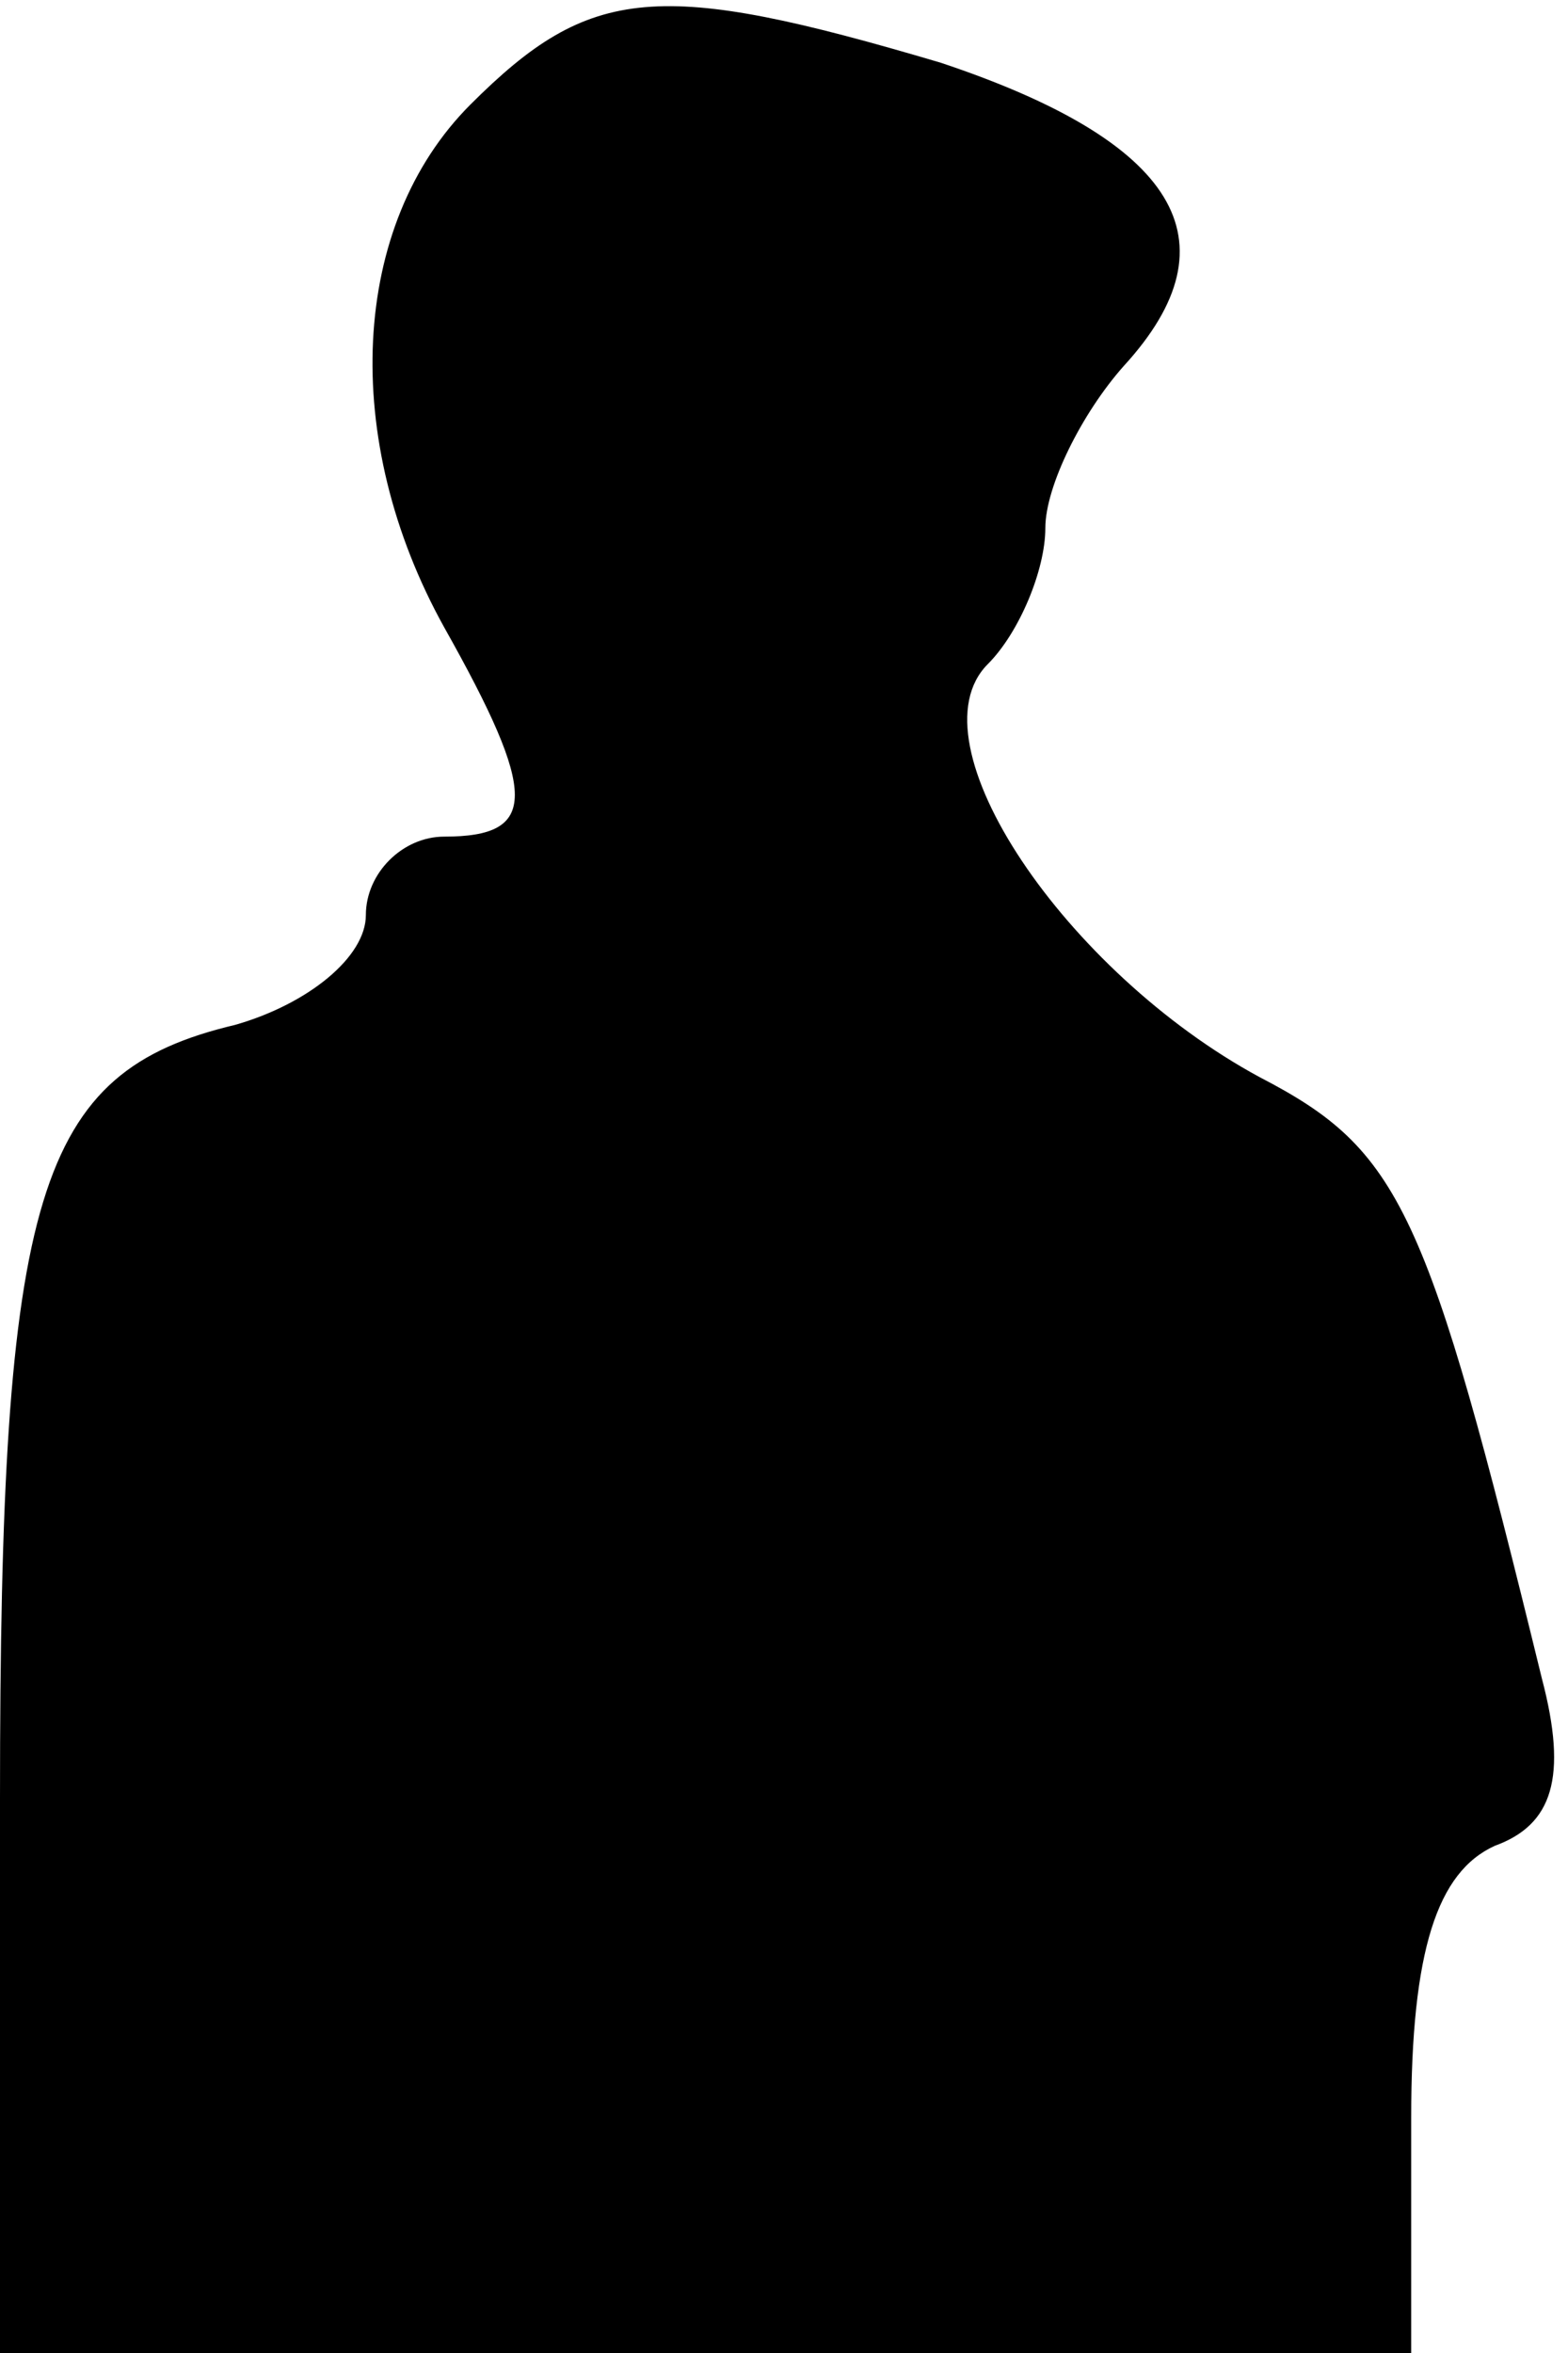 <?xml version="1.0" standalone="no"?>
<!DOCTYPE svg PUBLIC "-//W3C//DTD SVG 20010904//EN"
 "http://www.w3.org/TR/2001/REC-SVG-20010904/DTD/svg10.dtd">
<svg version="1.0" xmlns="http://www.w3.org/2000/svg"
 width="30pt" height="45pt" viewBox="0 0 30 45"
 preserveAspectRatio="xMidYMid meet">
<g transform="translate(0,45) scale(0.1,-0.1)"
fill="#000000" stroke="none">
<path fill="#000000" stroke="none" d="M90 430 c-23 -23 -25 -64 -5 -100 18
-32 18 -40 0 -40 -8 0 -15 -7 -15 -15 0 -8 -11 -17 -25 -21 -38 -9 -45 -32
-45 -148 l0 -106 135 0 135 0 0 45 c0 32 5 47 16 52 11 4 14 13 9 32 -22 90
-27 101 -54 115 -37 20 -67 64 -52 79 6 6 11 18 11 26 0 8 7 22 15 31 22 24
10 43 -35 58 -54 16 -67 15 -90 -8z"/>
</g>
</svg>
